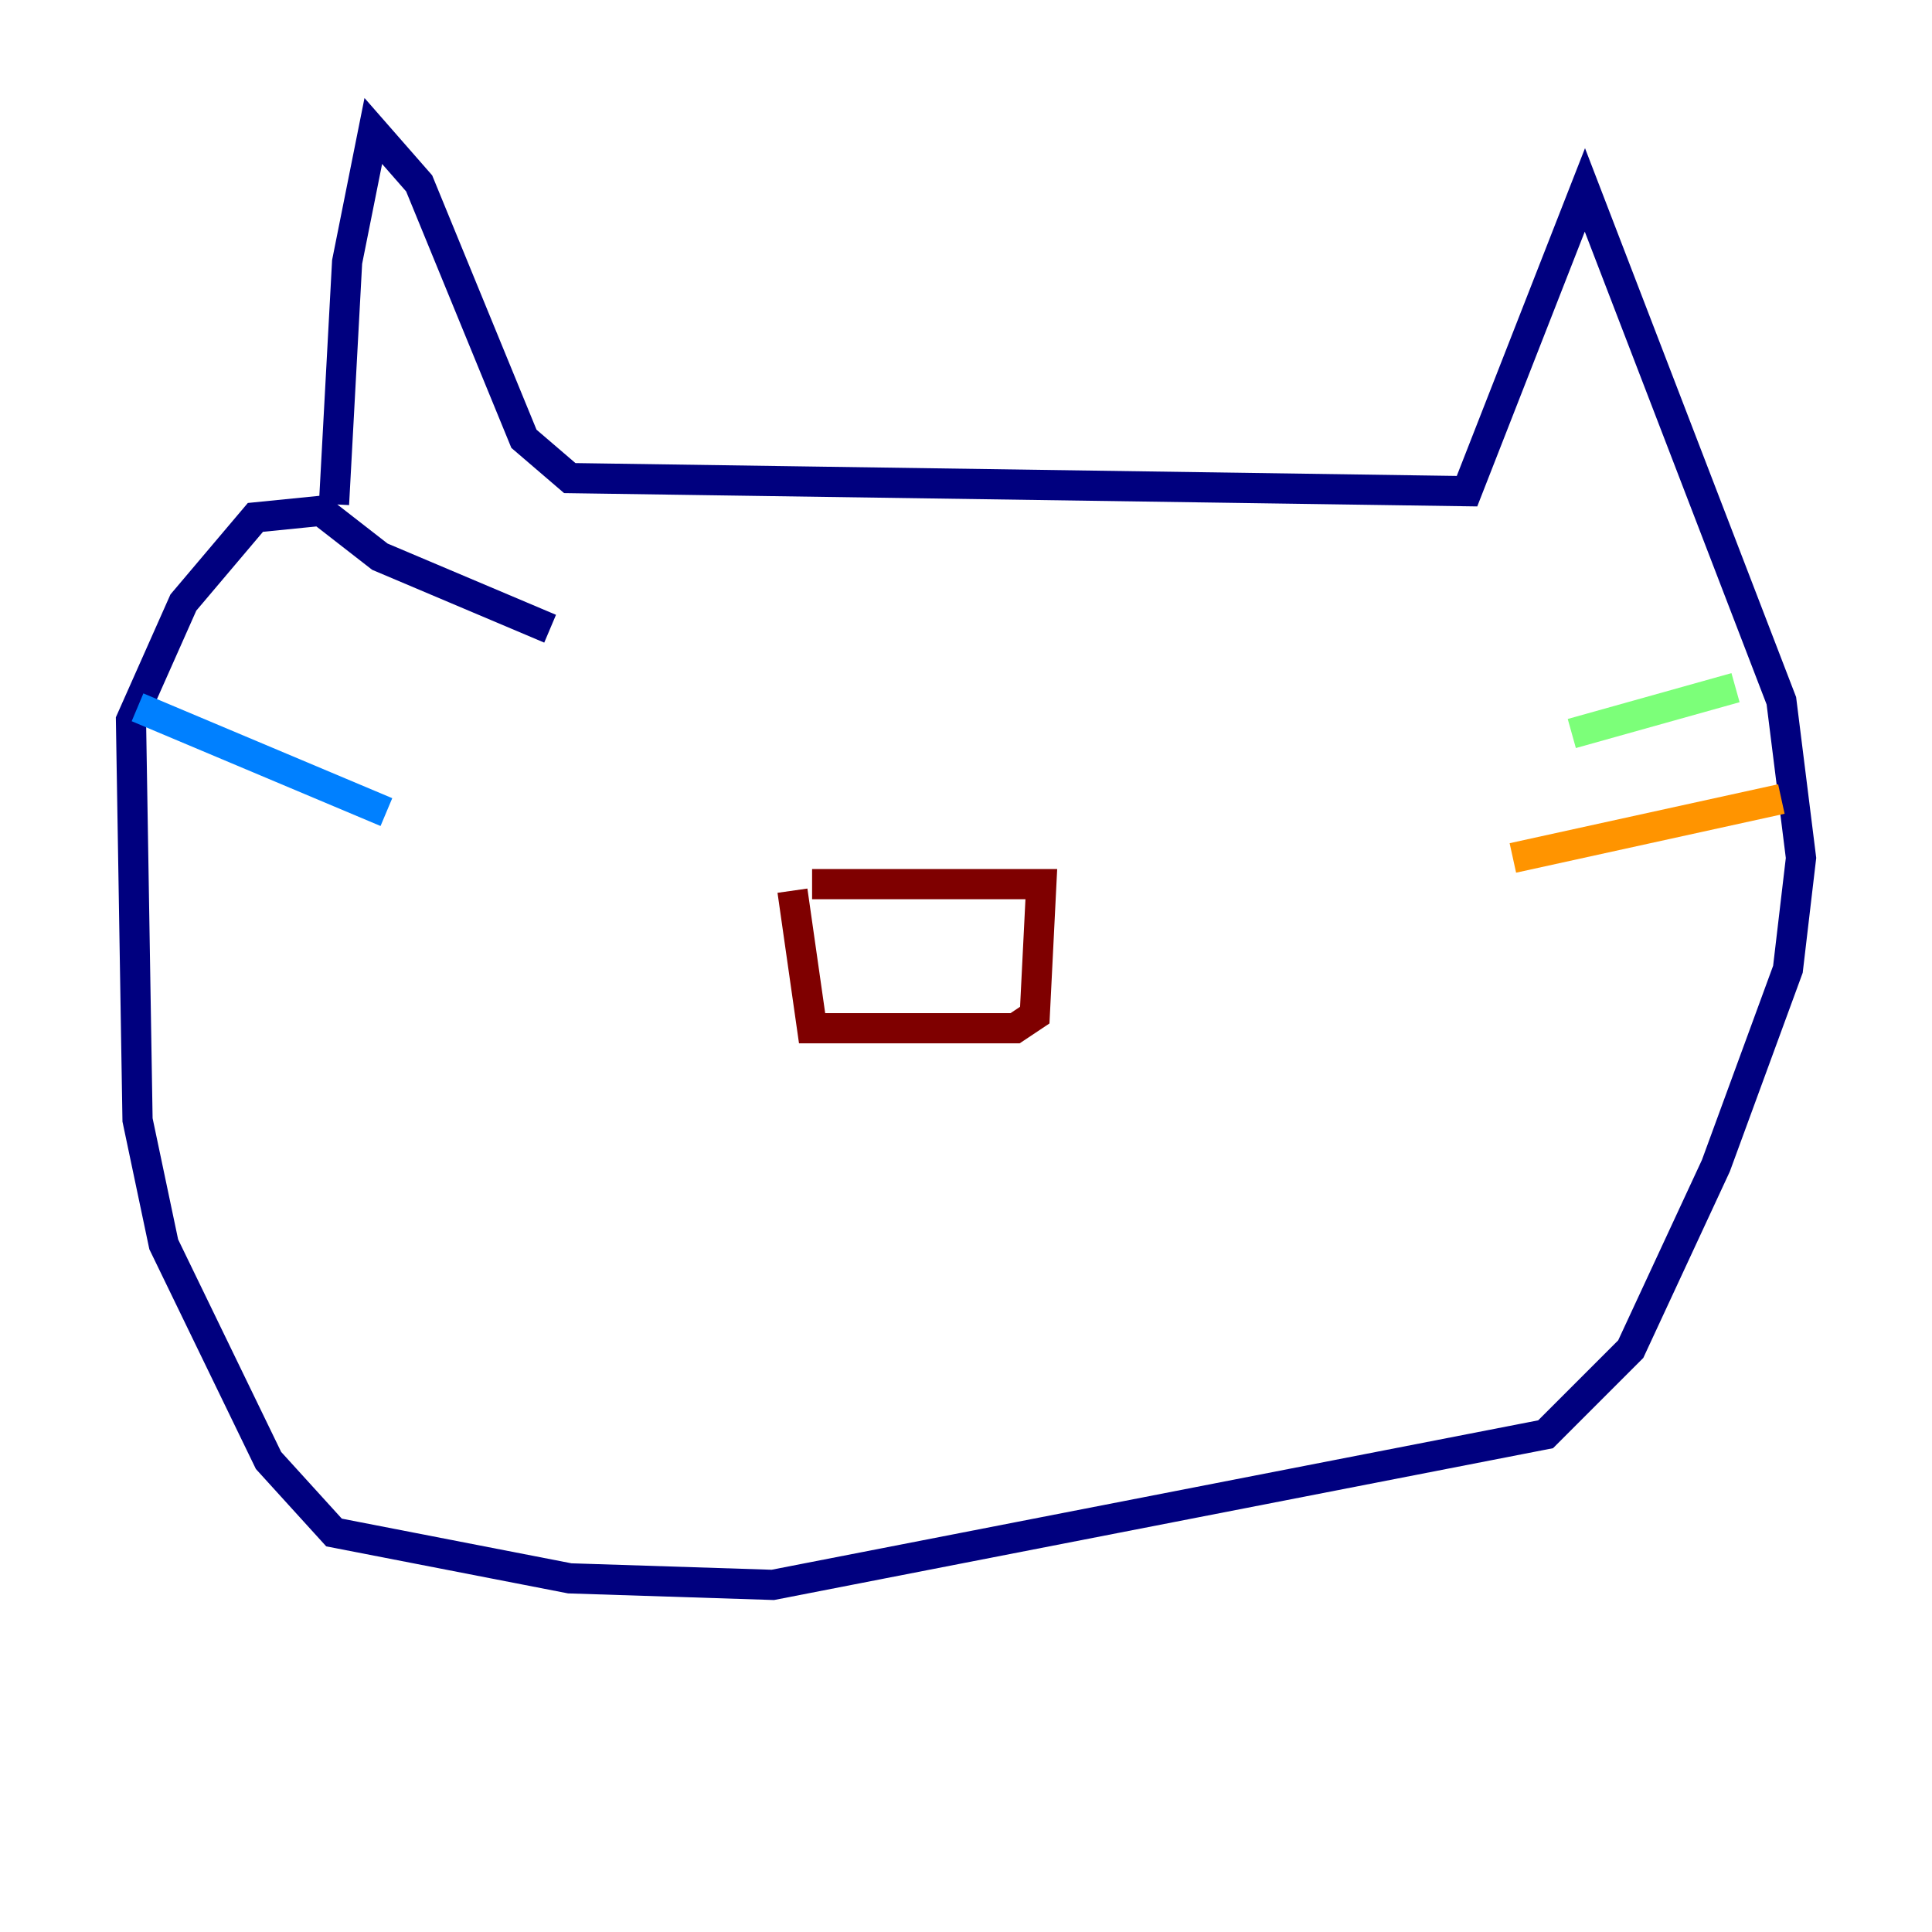 <?xml version="1.0" encoding="utf-8" ?>
<svg baseProfile="tiny" height="128" version="1.2" viewBox="0,0,128,128" width="128" xmlns="http://www.w3.org/2000/svg" xmlns:ev="http://www.w3.org/2001/xml-events" xmlns:xlink="http://www.w3.org/1999/xlink"><defs /><polyline fill="none" points="22.129,33.41 22.997,17.356 24.732,8.678 27.77,12.149 34.712,29.071 37.749,31.675 97.193,32.542 105.003,12.583 118.02,46.427 119.322,56.841 118.454,64.217 113.681,77.234 108.041,89.383 102.4,95.024 51.2,105.003 37.749,104.57 22.129,101.532 17.79,96.759 10.848,82.441 9.112,74.197 8.678,47.729 12.149,39.919 16.922,34.278 21.261,33.844 25.166,36.881 36.447,41.654" stroke="#00007f" stroke-width="2" /><polyline fill="none" points="9.112,46.861 25.6,53.803" stroke="#0080ff" stroke-width="2" /><polyline fill="none" points="114.983,45.559 104.136,48.597" stroke="#7cff79" stroke-width="2" /><polyline fill="none" points="118.02,52.936 100.231,56.841" stroke="#ff9400" stroke-width="2" /><polyline fill="none" points="53.803,58.576 68.99,58.576 68.556,67.254 67.254,68.122 53.803,68.122 52.502,59.01" stroke="#7f0000" stroke-width="2" /></svg>